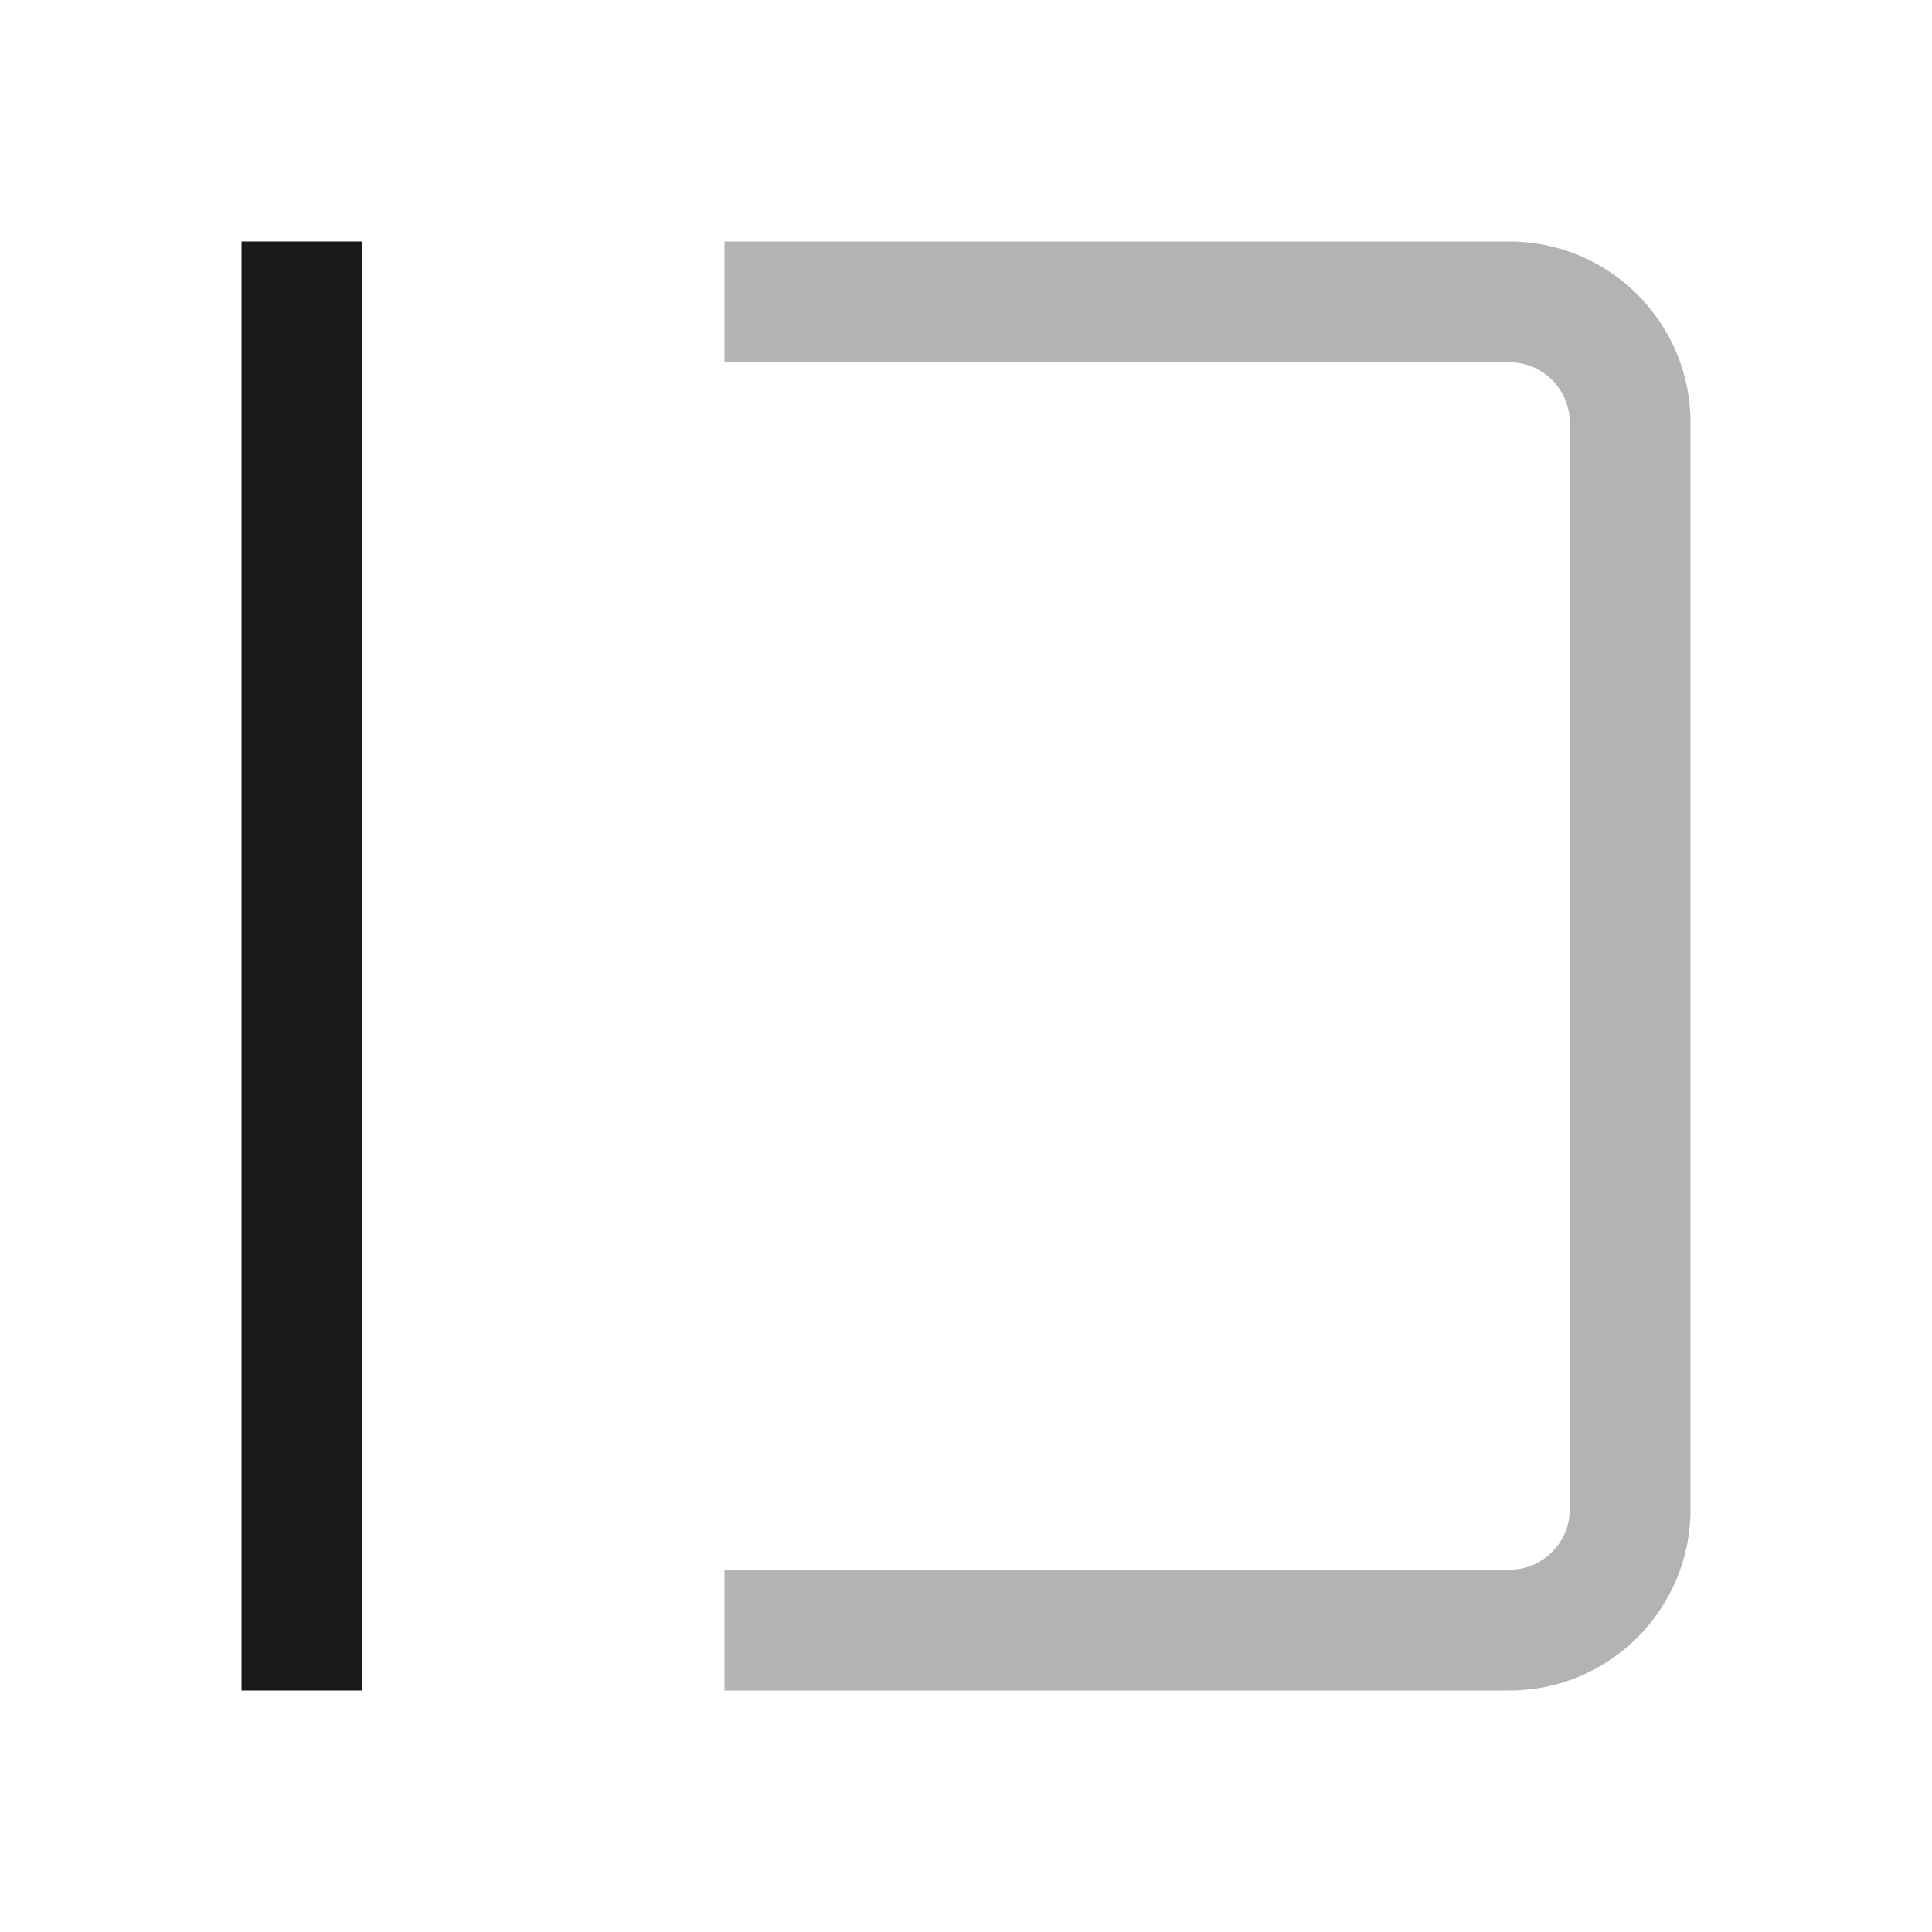 <svg width="16" height="16" viewBox="0 0 16 16" fill="none" xmlns="http://www.w3.org/2000/svg">
<path fill-rule="evenodd" clip-rule="evenodd" d="M12.5 14H6V13H12.5C12.776 13 13 12.776 13 12.5V3.5C13 3.224 12.776 3 12.5 3H6V2H12.5C13.328 2 14 2.672 14 3.5V12.5C14 13.328 13.328 14 12.5 14Z" fill="black" fill-opacity="0.3"/>
<path fill-rule="evenodd" clip-rule="evenodd" d="M2 14V2H3V14H2Z" fill="black" fill-opacity="0.9"/>
</svg>
